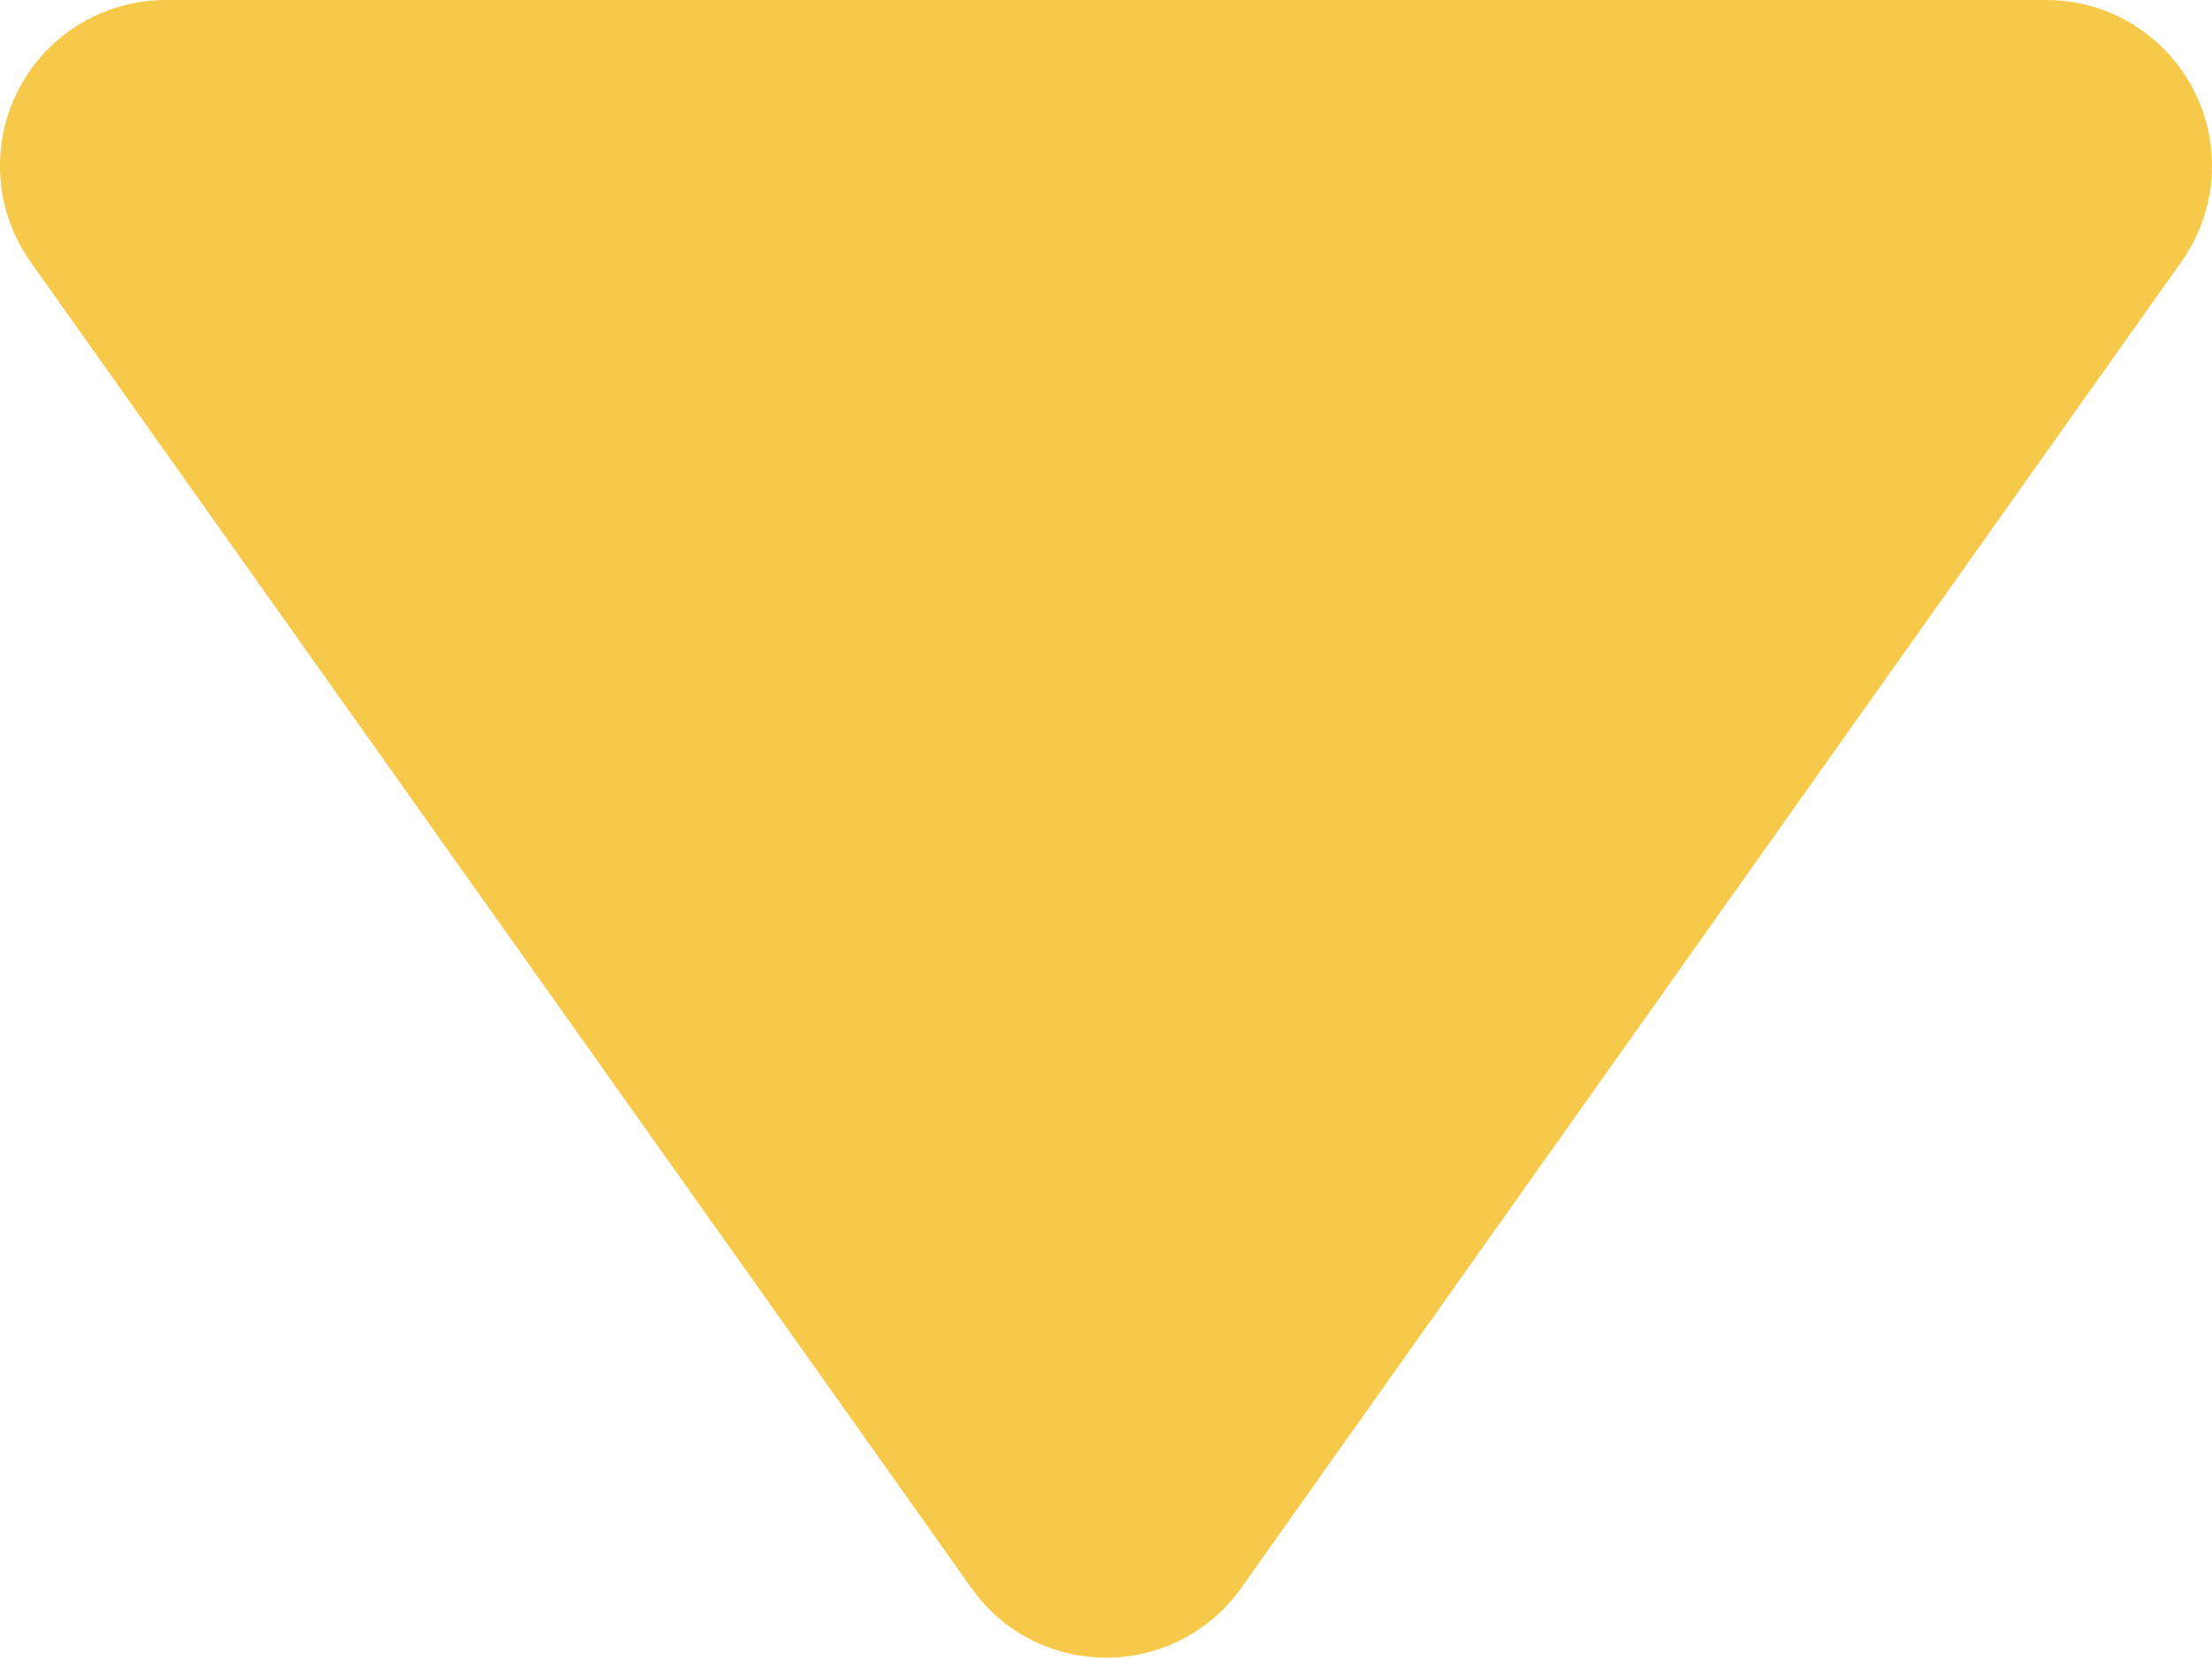 <?xml version="1.0" encoding="UTF-8"?>
<svg width="8px" height="6px" viewBox="0 0 8 6" version="1.1" xmlns="http://www.w3.org/2000/svg" xmlns:xlink="http://www.w3.org/1999/xlink">
    <!-- Generator: Sketch 52.6 (67491) - http://www.bohemiancoding.com/sketch -->
    <title>Path 2 Copy 2</title>
    <desc>Created with Sketch.</desc>
    <g id="Path-2-Copy-2" stroke="none" stroke-width="1" fill="none" fill-rule="evenodd">
        <path d="M0.599,0 L7.401,0 C7.732,0 8,0.269 8,0.6 C8,0.724 7.961,0.846 7.889,0.947 L4.489,5.743 C4.298,6.013 3.924,6.076 3.654,5.885 C3.599,5.846 3.552,5.798 3.513,5.743 L0.111,0.948 C-0.081,0.677 -0.018,0.303 0.252,0.111 C0.353,0.039 0.475,0 0.599,0 Z" fill="#F6C94A"></path>
    </g>
</svg>